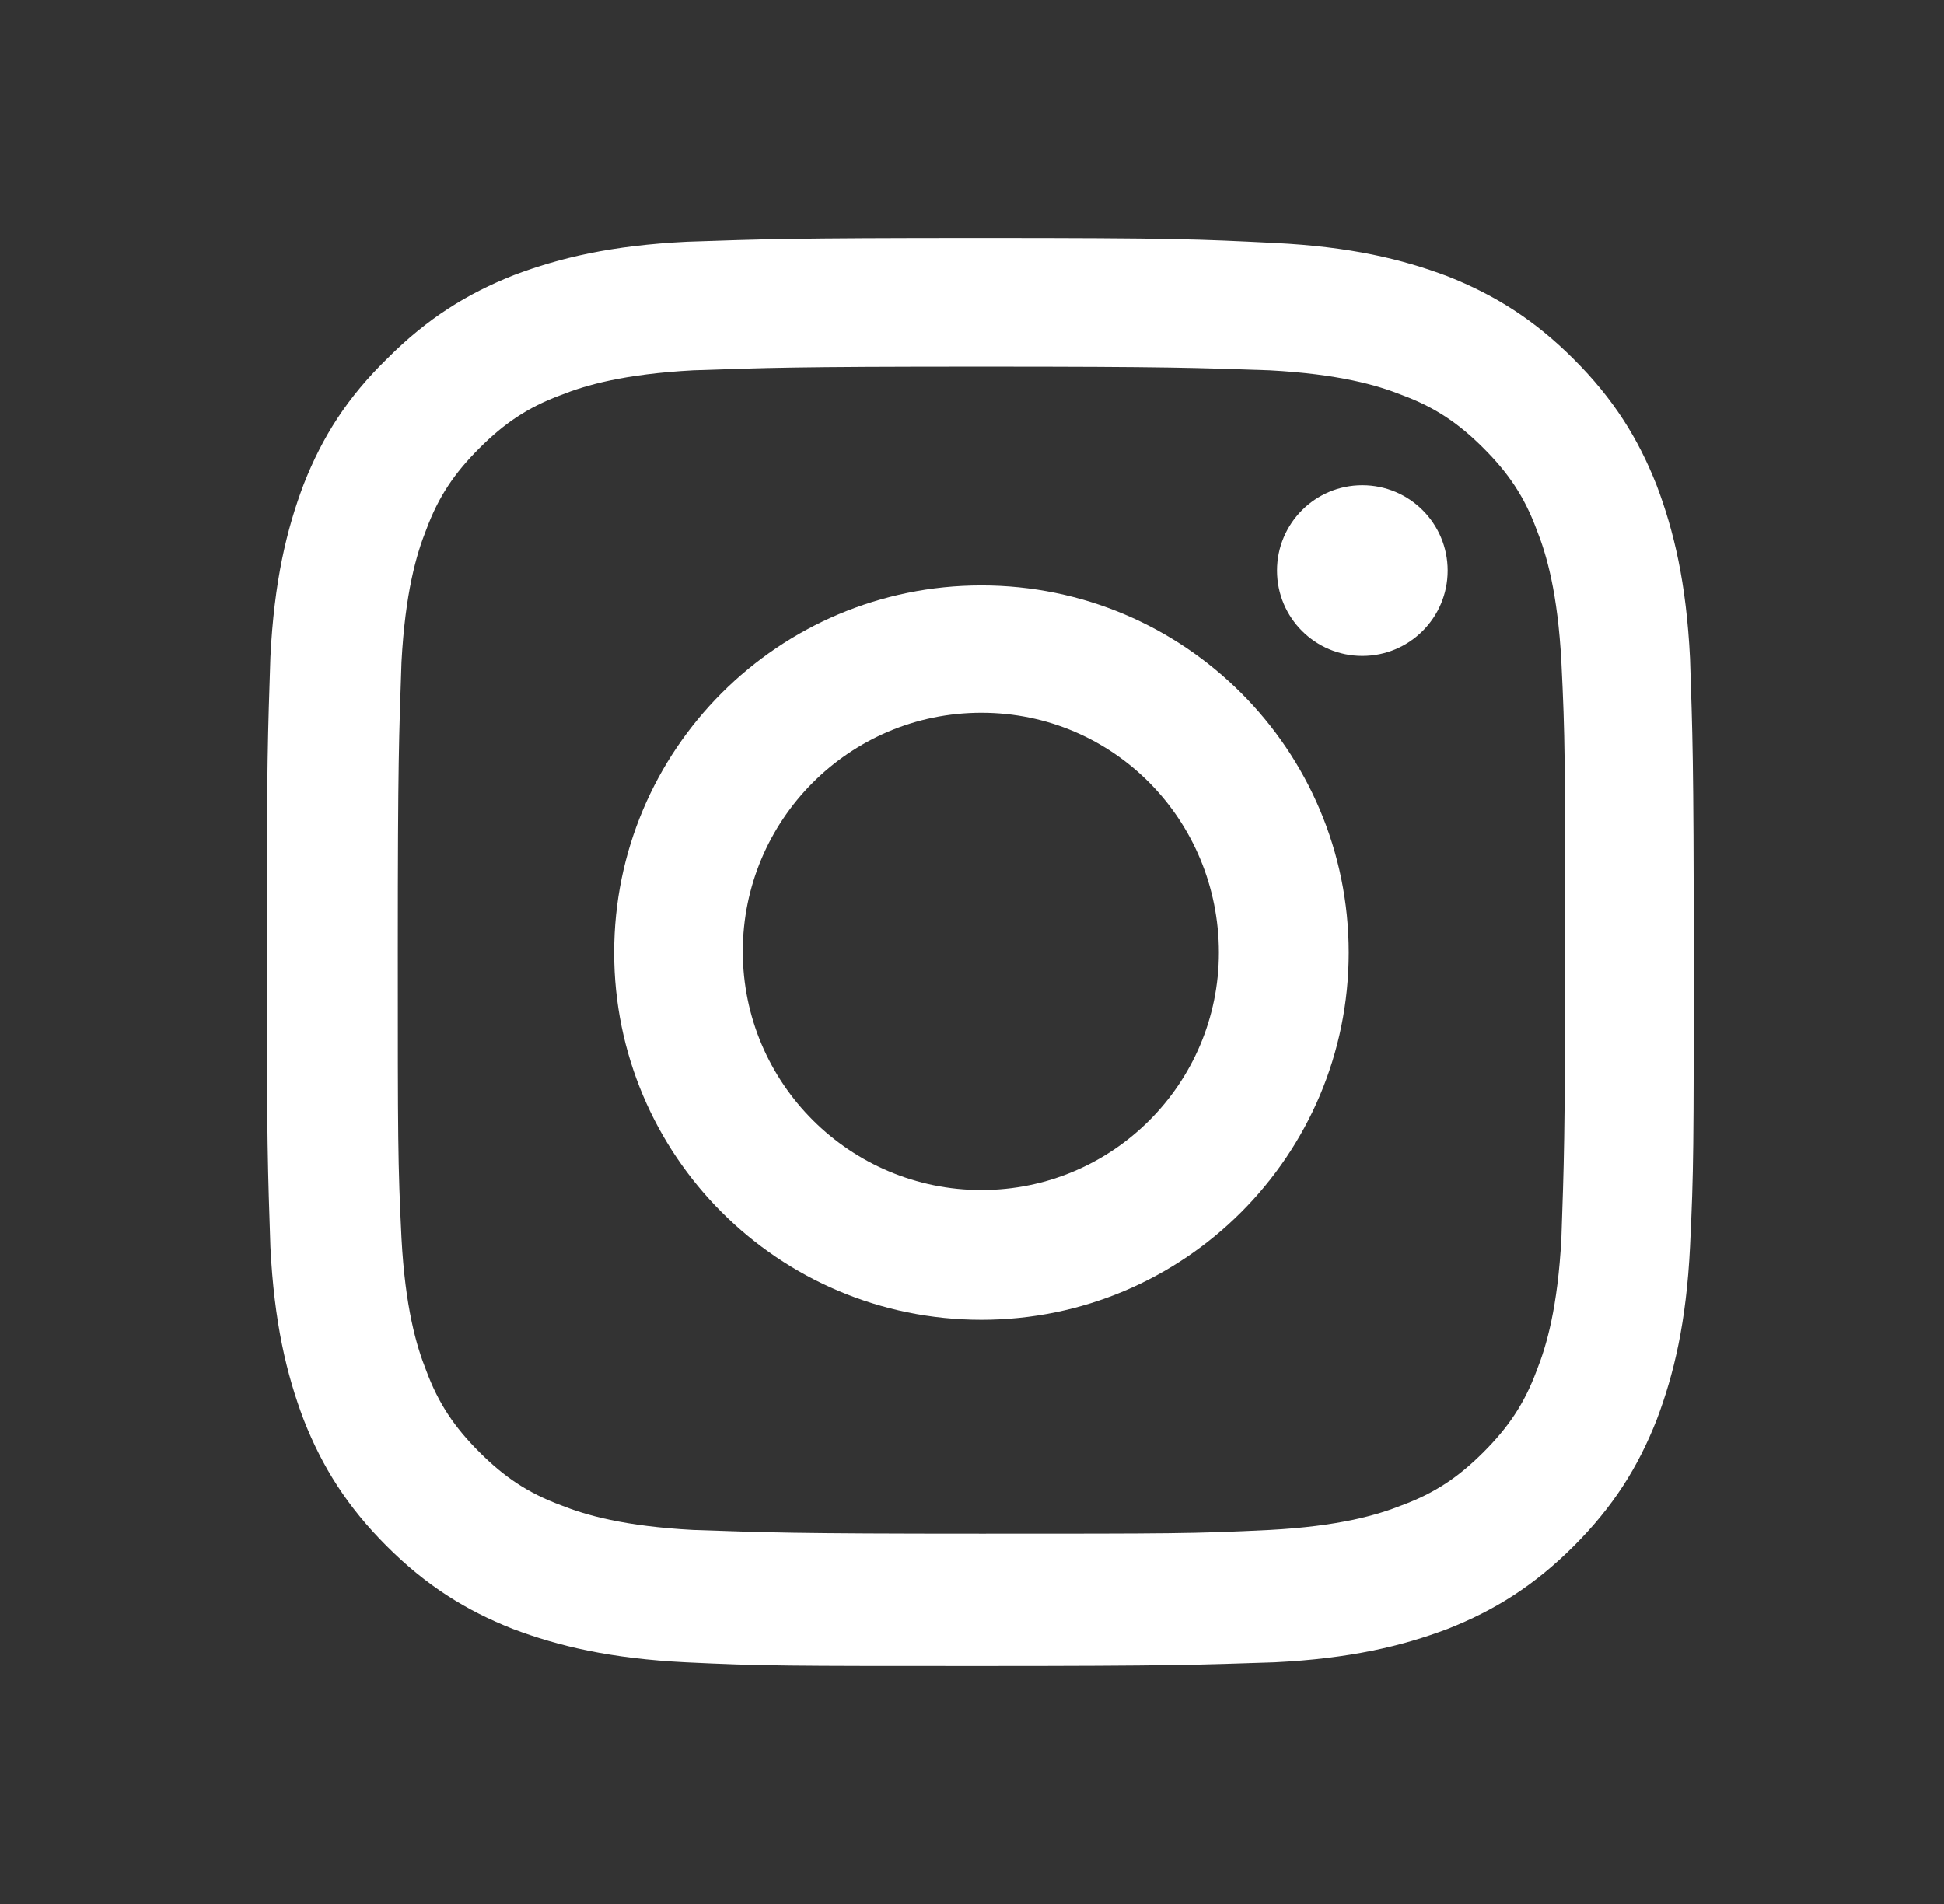 <svg width="49" height="48" viewBox="0 0 49 48" fill="none" xmlns="http://www.w3.org/2000/svg">
<rect x="0" y="0" width="49" height="48" fill="#333333" stroke="none"/>
<path d="M24.738 9.242C29.538 9.242 30.13 9.273 32.001 9.335C33.746 9.429 34.712 9.709 35.336 9.958C36.177 10.27 36.769 10.675 37.393 11.299C38.016 11.922 38.421 12.514 38.733 13.356C38.982 13.979 39.263 14.945 39.356 16.691C39.45 18.592 39.45 19.153 39.45 23.953C39.45 28.753 39.419 29.346 39.356 31.216C39.263 32.961 38.982 33.927 38.733 34.551C38.421 35.392 38.016 35.984 37.393 36.608C36.769 37.231 36.177 37.636 35.336 37.948C34.712 38.197 33.746 38.478 32.001 38.571C30.099 38.665 29.538 38.665 24.738 38.665C19.938 38.665 19.346 38.634 17.476 38.571C15.73 38.478 14.764 38.197 14.141 37.948C13.299 37.636 12.707 37.231 12.084 36.608C11.46 35.984 11.055 35.392 10.743 34.551C10.494 33.927 10.214 32.961 10.12 31.216C10.027 29.314 10.027 28.753 10.027 23.953C10.027 19.153 10.058 18.561 10.12 16.691C10.214 14.945 10.494 13.979 10.743 13.356C11.055 12.514 11.46 11.922 12.084 11.299C12.707 10.675 13.299 10.27 14.141 9.958C14.764 9.709 15.73 9.429 17.476 9.335C19.346 9.273 19.938 9.242 24.738 9.242ZM24.738 6C19.845 6 19.221 6.031 17.32 6.094C15.419 6.187 14.11 6.499 12.956 6.935C11.772 7.403 10.775 8.026 9.777 9.023C8.749 10.021 8.125 11.018 7.658 12.203C7.221 13.356 6.91 14.665 6.816 16.566C6.754 18.499 6.723 19.122 6.723 24.016C6.723 28.909 6.754 29.532 6.816 31.434C6.91 33.335 7.221 34.644 7.658 35.797C8.125 36.982 8.749 37.979 9.746 38.977C10.743 39.974 11.741 40.597 12.925 41.065C14.079 41.501 15.388 41.813 17.289 41.907C19.221 42 19.814 42 24.707 42C29.601 42 30.224 41.969 32.125 41.907C34.027 41.813 35.336 41.501 36.489 41.065C37.673 40.597 38.671 39.974 39.668 38.977C40.666 37.979 41.289 36.982 41.756 35.797C42.193 34.644 42.505 33.335 42.598 31.434C42.691 29.501 42.691 28.909 42.691 24.016C42.691 19.122 42.66 18.499 42.598 16.597C42.505 14.696 42.193 13.387 41.756 12.234C41.289 11.049 40.666 10.052 39.668 9.055C38.671 8.057 37.673 7.434 36.489 6.966C35.336 6.53 34.027 6.218 32.125 6.125C30.224 6.031 29.632 6 24.738 6Z" fill="white"/>
<path d="M24.738 14.758C19.626 14.758 15.481 18.904 15.481 24.015C15.481 29.127 19.626 33.273 24.738 33.273C29.85 33.273 33.995 29.127 33.995 24.015C33.995 18.904 29.85 14.758 24.738 14.758ZM24.738 30C21.434 30 18.723 27.319 18.723 23.984C18.723 20.68 21.403 17.969 24.738 17.969C28.073 17.969 30.723 20.68 30.723 24.015C30.723 27.319 28.042 30 24.738 30Z" fill="white"/>
<path d="M34.338 16.535C35.526 16.535 36.489 15.572 36.489 14.384C36.489 13.196 35.526 12.233 34.338 12.233C33.15 12.233 32.188 13.196 32.188 14.384C32.188 15.572 33.15 16.535 34.338 16.535Z" fill="white"/>
</svg>
